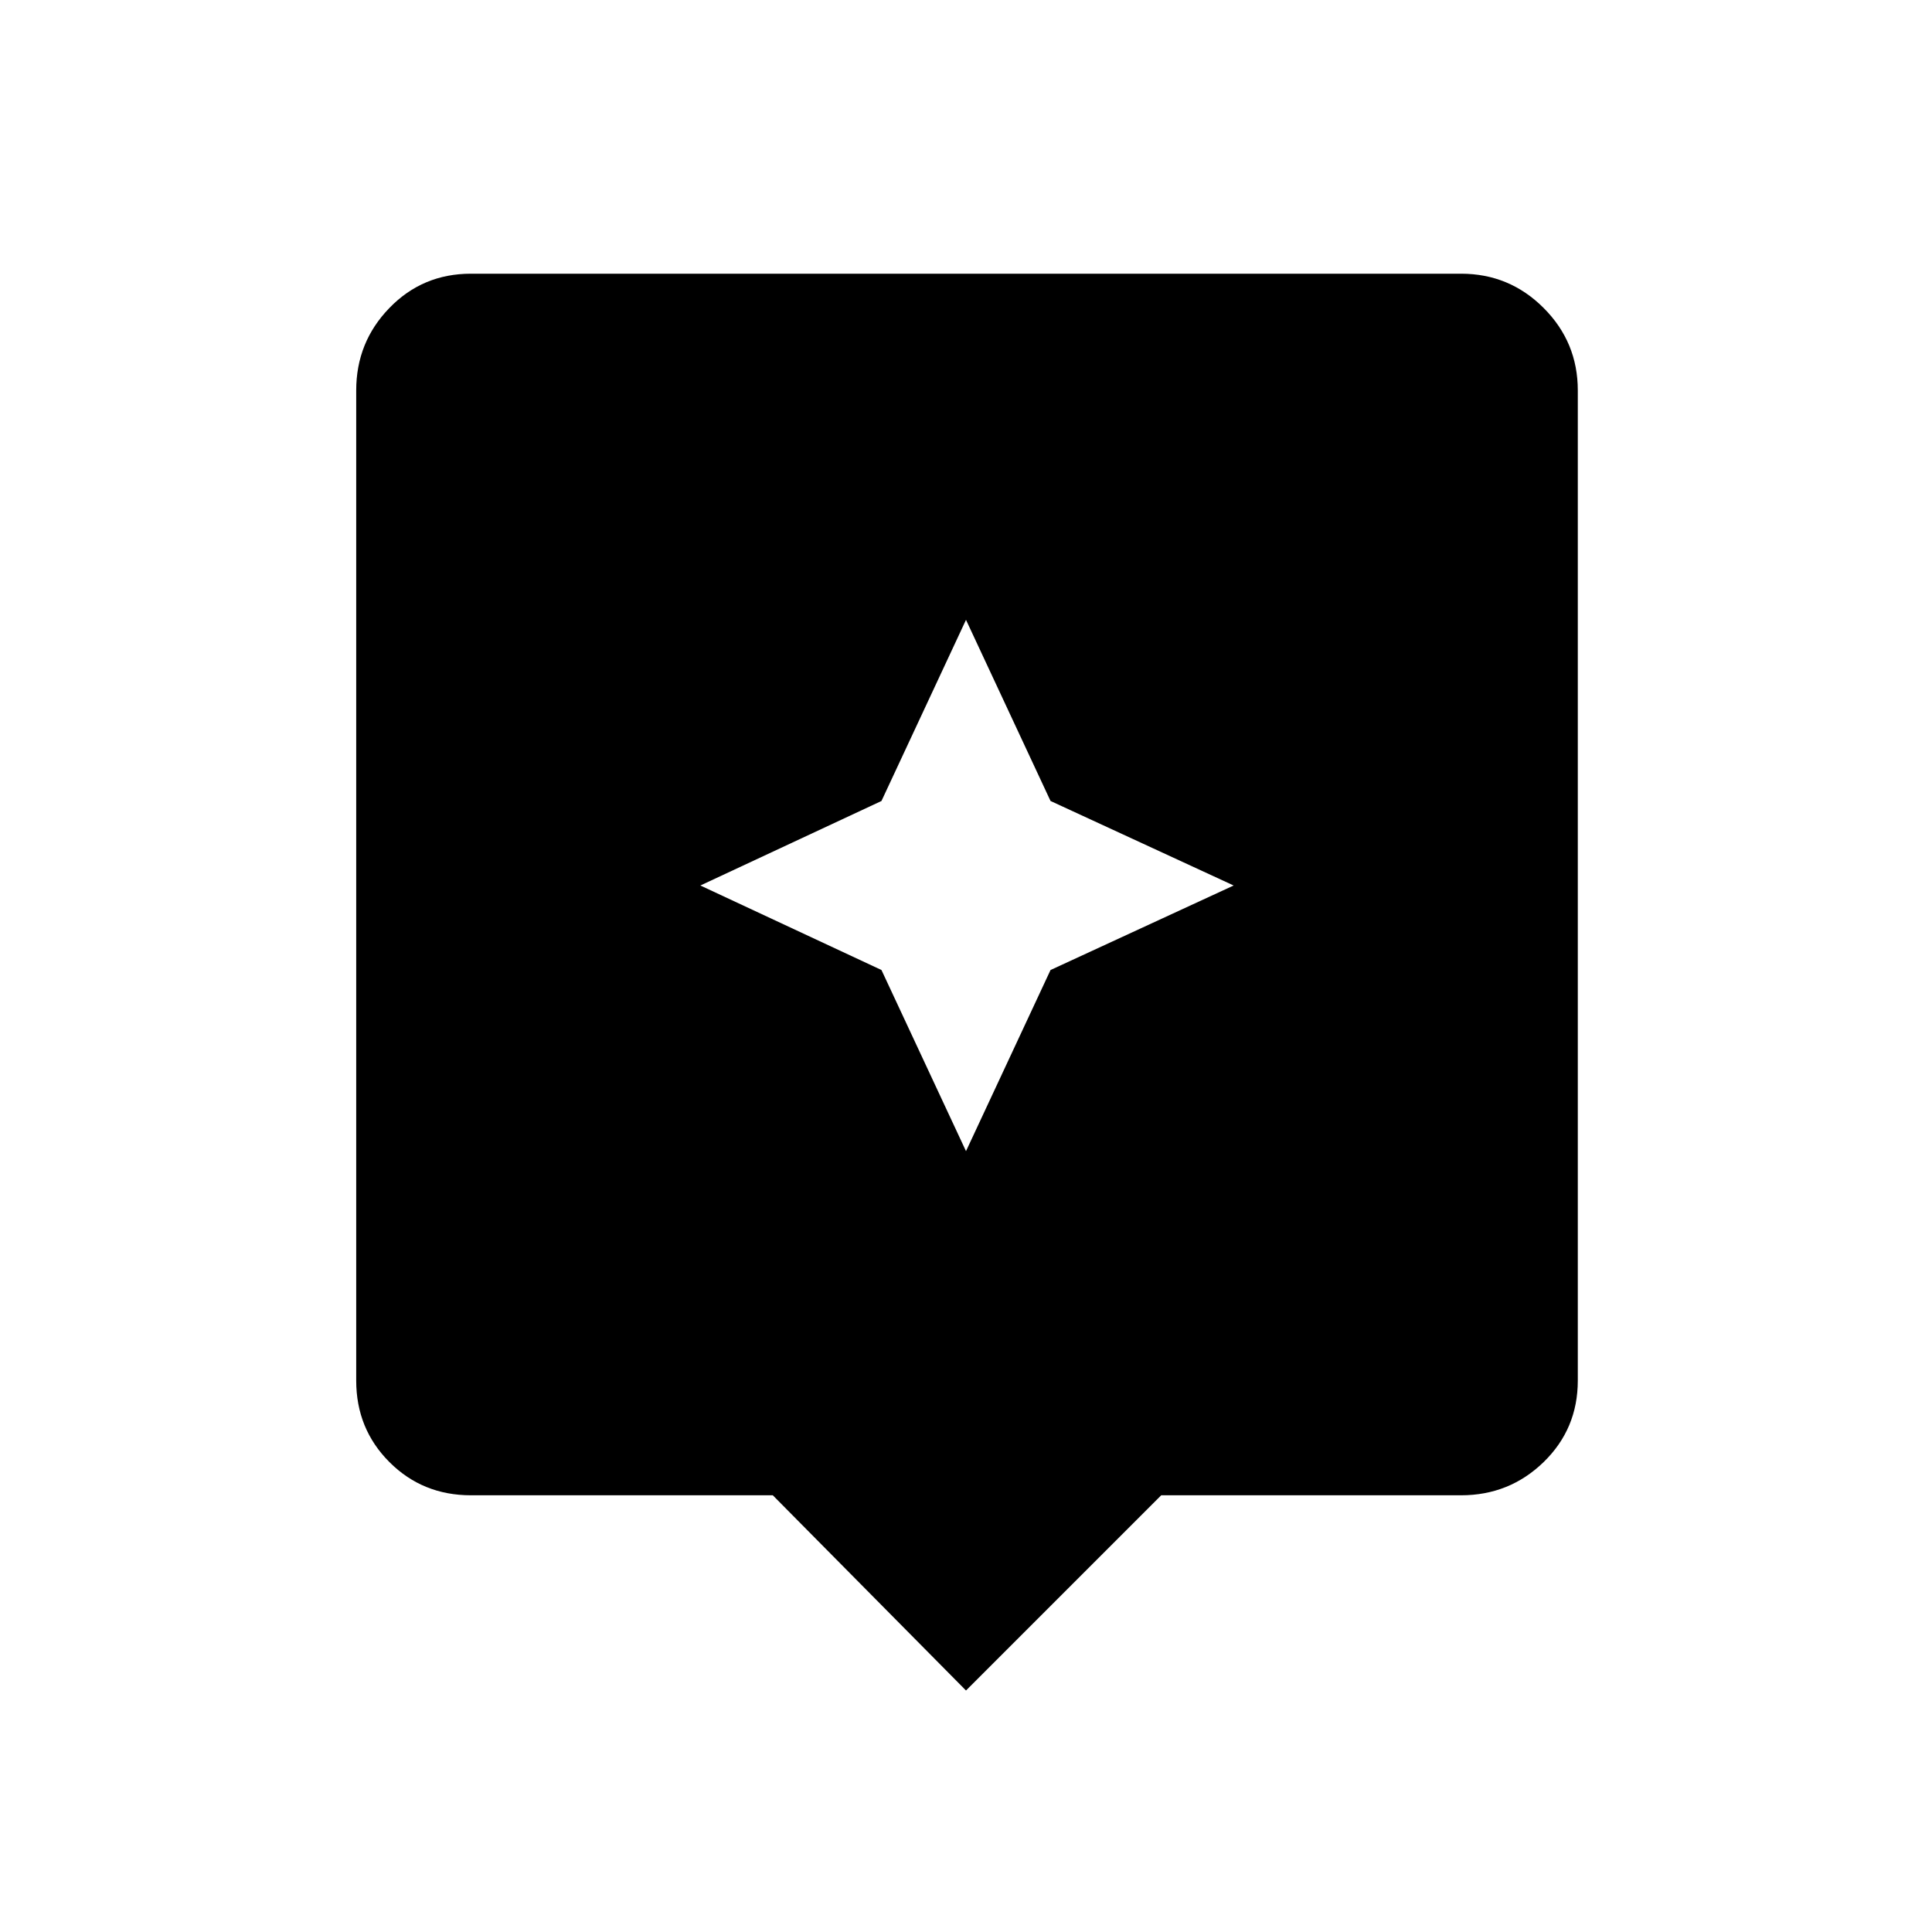 <svg xmlns="http://www.w3.org/2000/svg" height="24" width="24"><path d="M12 21 9.6 18.575H5.85Q5.25 18.575 4.838 18.163Q4.425 17.75 4.425 17.15V4.85Q4.425 4.25 4.838 3.825Q5.25 3.4 5.85 3.4H18.15Q18.75 3.4 19.175 3.825Q19.6 4.25 19.6 4.85V17.15Q19.6 17.75 19.175 18.163Q18.75 18.575 18.15 18.575H14.425ZM13.05 12.05 15.325 11 13.05 9.95 12 7.7 10.95 9.95 8.7 11 10.95 12.05 12 14.3Z"/></svg>